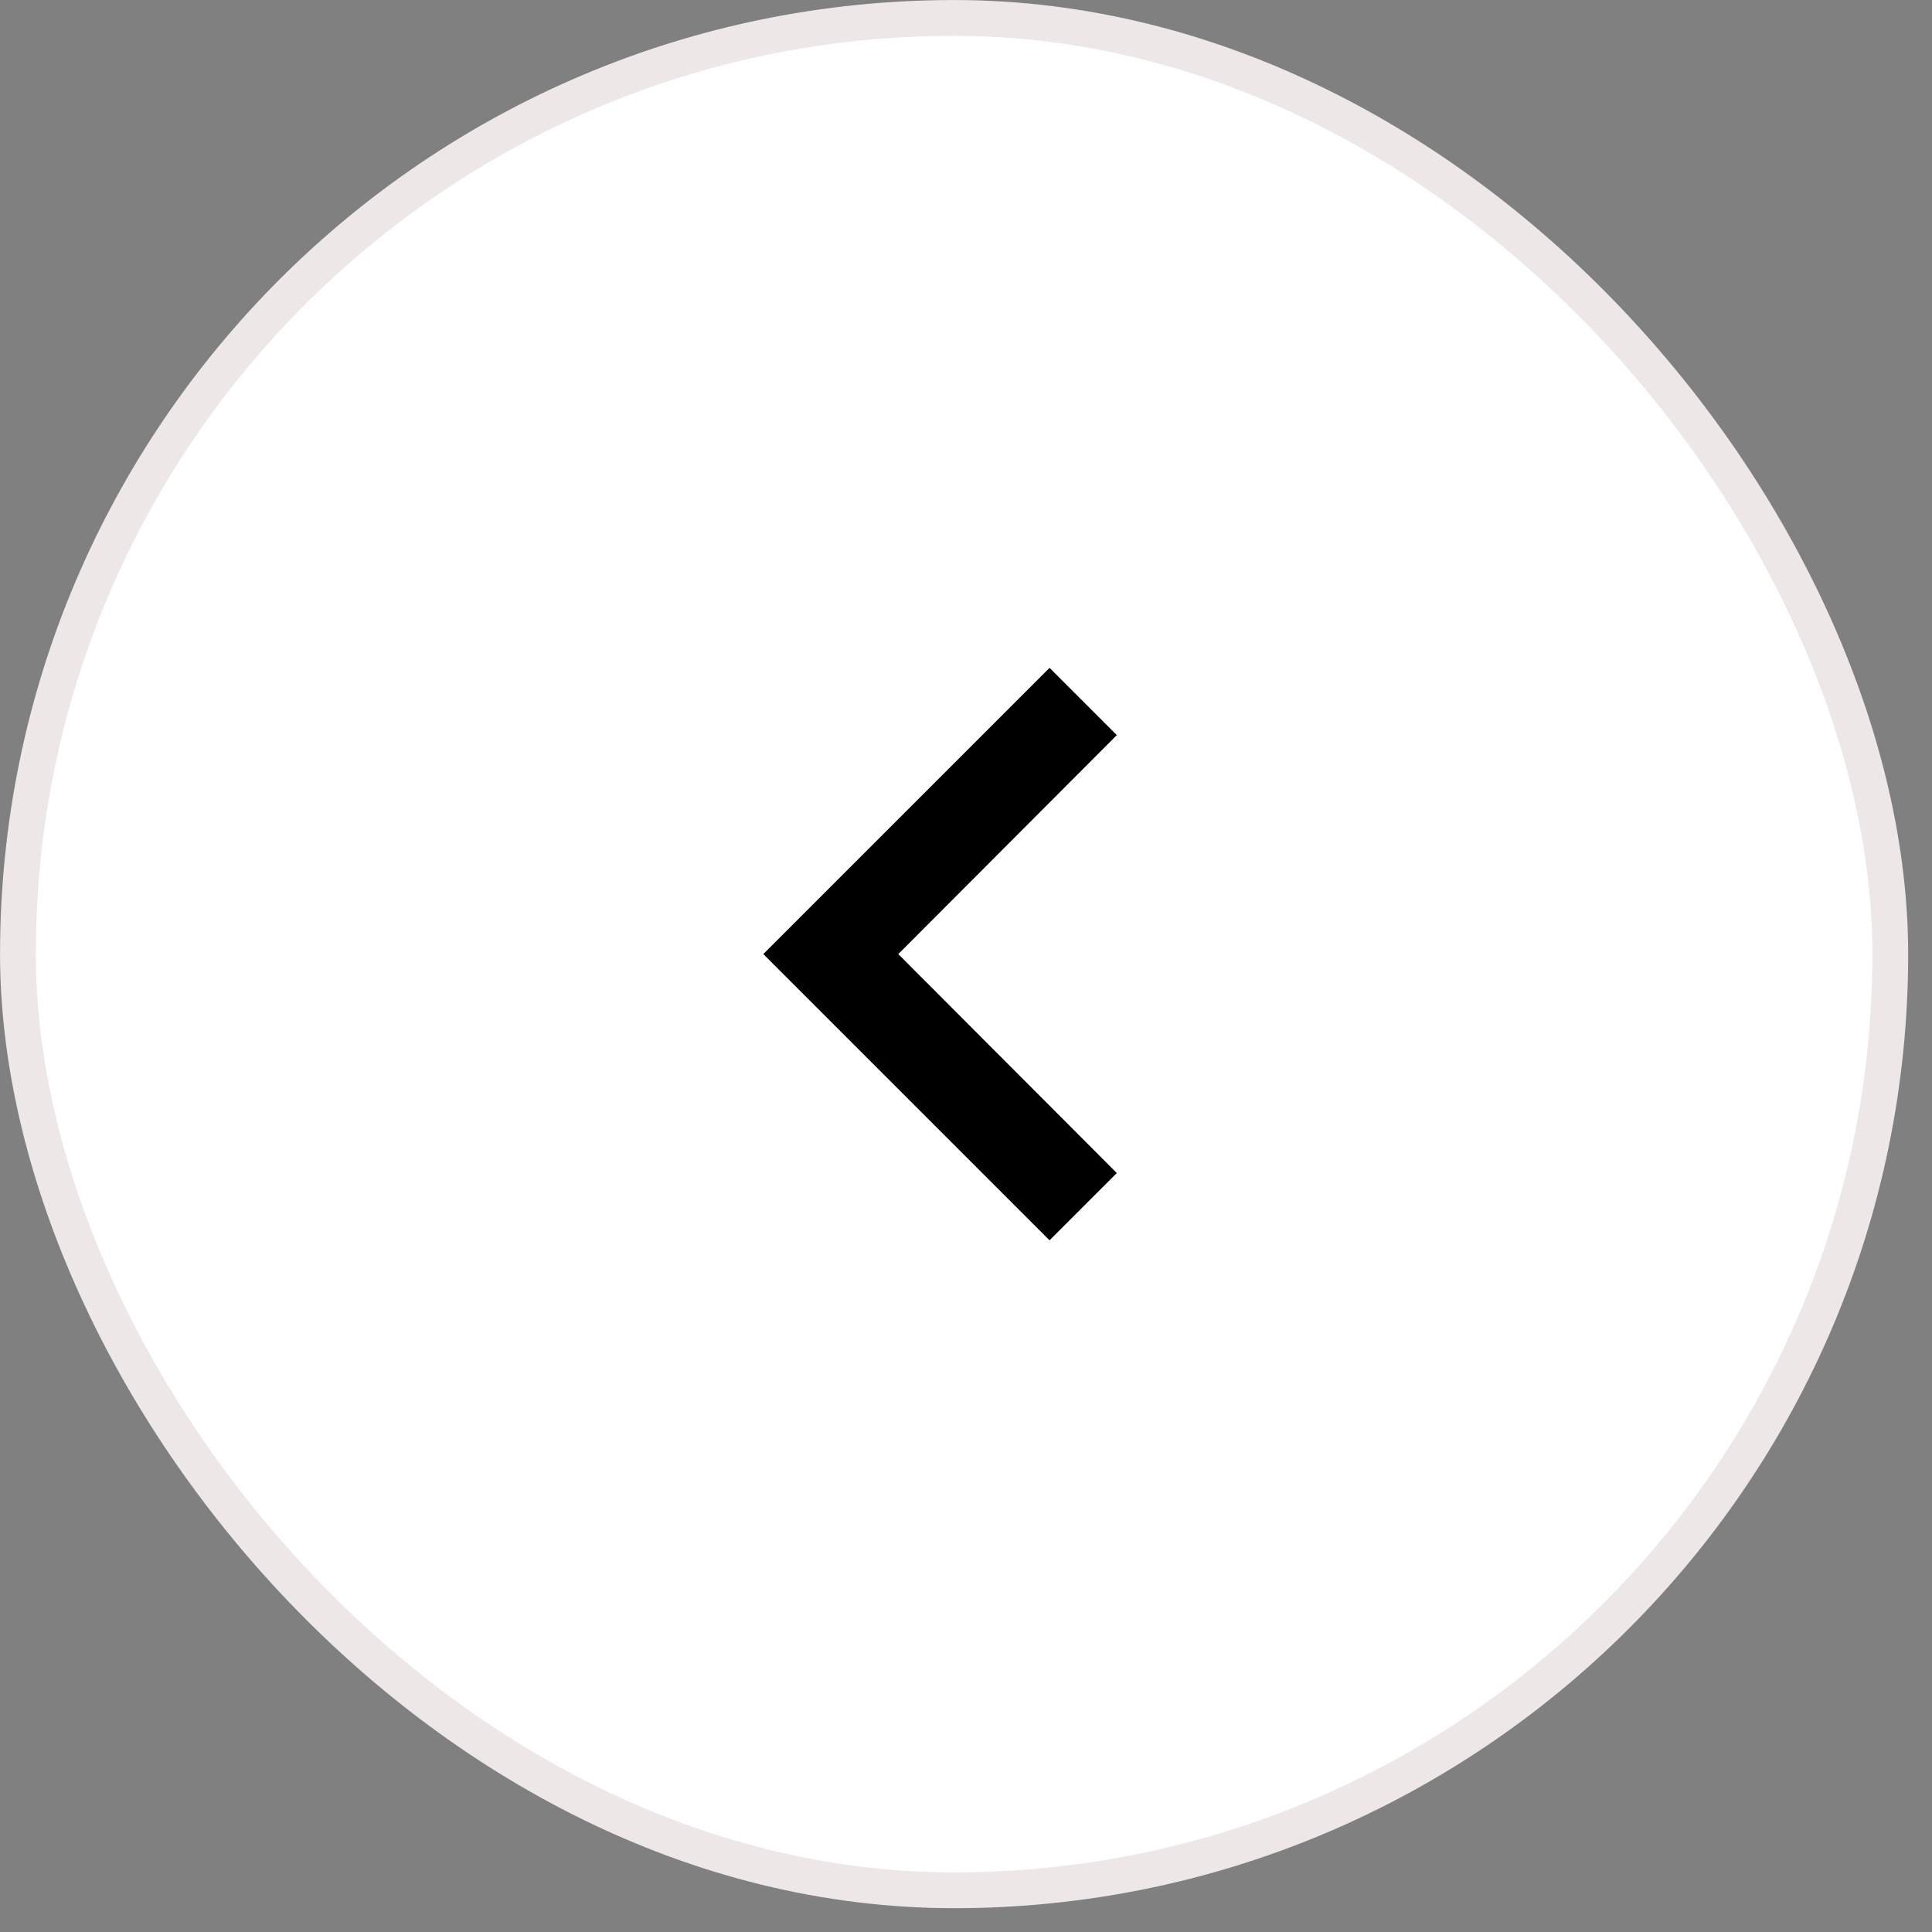 <svg width="54" height="54" viewBox="0 0 54 54" fill="none" xmlns="http://www.w3.org/2000/svg">
<rect x="0" y="0" width="54" height="54" fill="#808080" stroke="none"/>
<rect x="52.834" y="52.834" width="52.333" height="52.333" rx="26.167" transform="rotate(180 52.834 52.834)" fill="white"/>
<rect x="52.834" y="52.834" width="52.333" height="52.333" rx="26.167" transform="rotate(180 52.834 52.834)" stroke="#EEE7E7"/>
<g clip-path="url(#clip0_766_40093)">
<path d="M31.215 20.547L25.108 26.667L31.215 32.787L29.335 34.667L21.335 26.667L29.335 18.667L31.215 20.547Z" fill="black"/>
</g>
<defs>
<clipPath id="clip0_766_40093">
<rect width="32" height="32" fill="white" transform="matrix(-1 0 0 -1 42.668 42.667)"/>
</clipPath>
</defs>
</svg>
